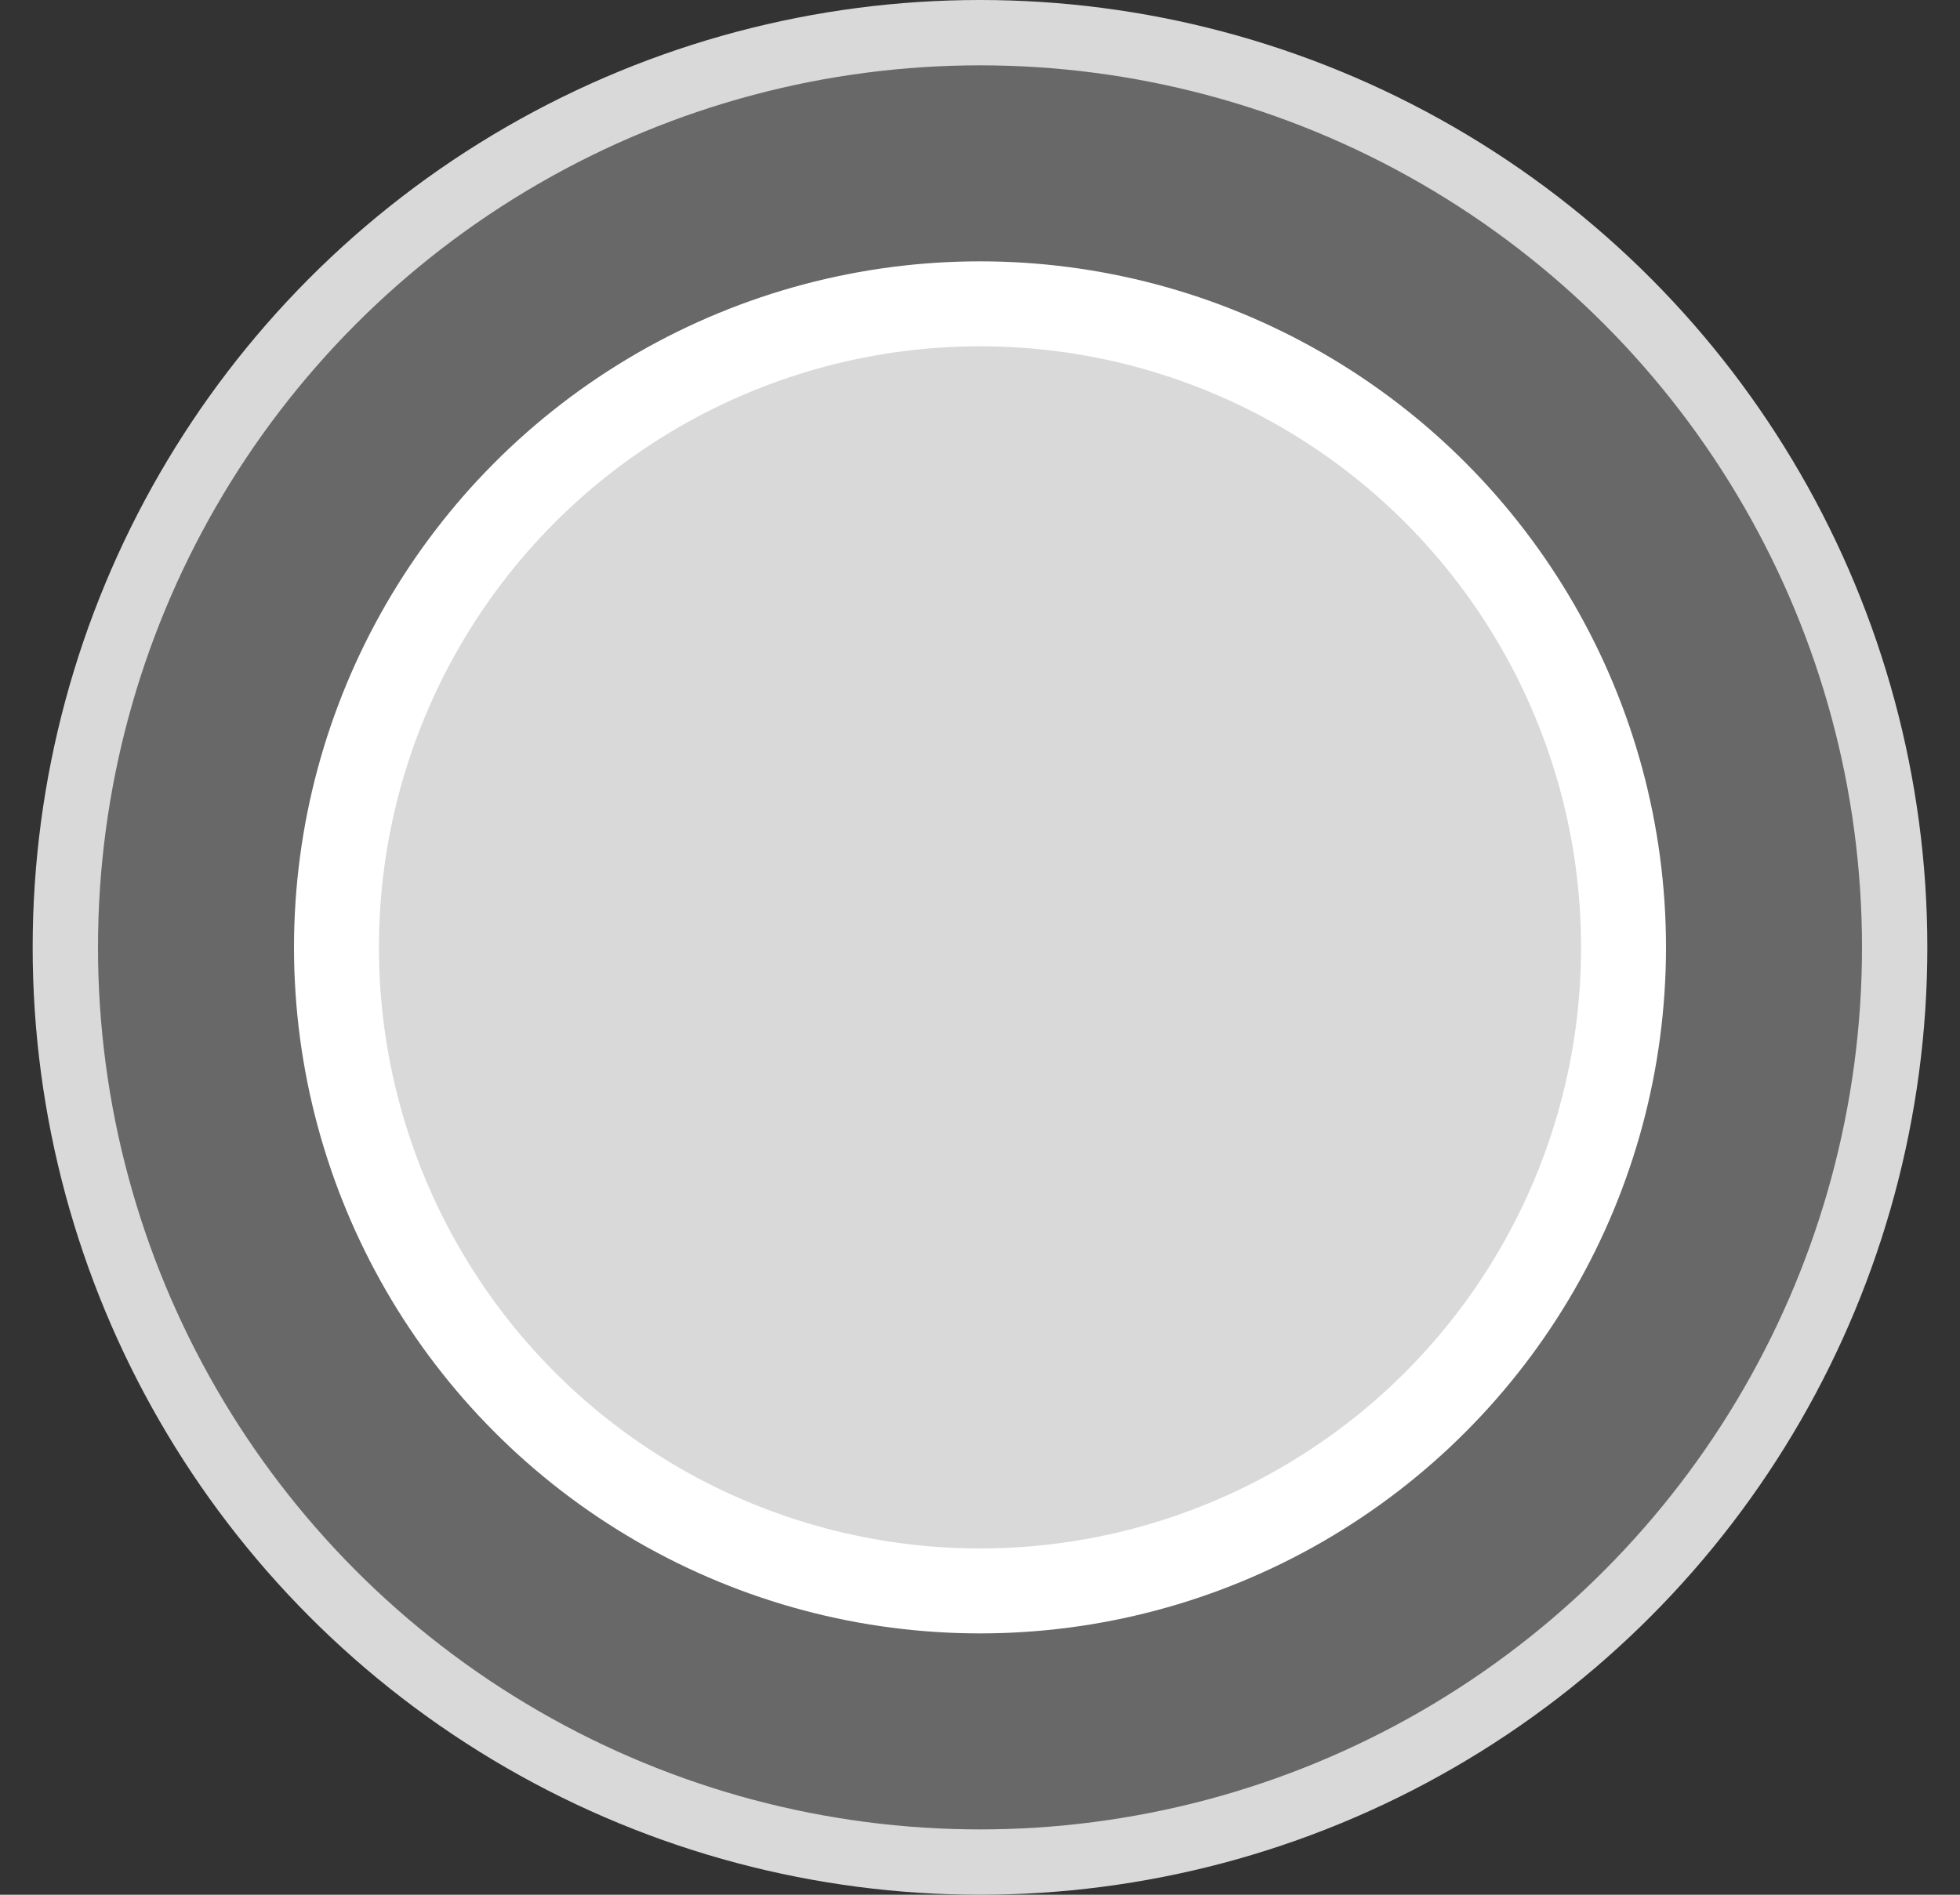 <svg width="30" height="29" viewBox="0 0 30 29" fill="none" xmlns="http://www.w3.org/2000/svg">
<rect x="0" y="0" width="30" height="29" fill="#333333" stroke="none"/>
<circle cx="15" cy="14.5" r="14" fill="#E5E5E5" fill-opacity="0.3" stroke="#D9D9D9"/>
<circle cx="15" cy="14.5" r="9.85" fill="#D9D9D9" stroke="white" stroke-width="1.3"/>
</svg>
